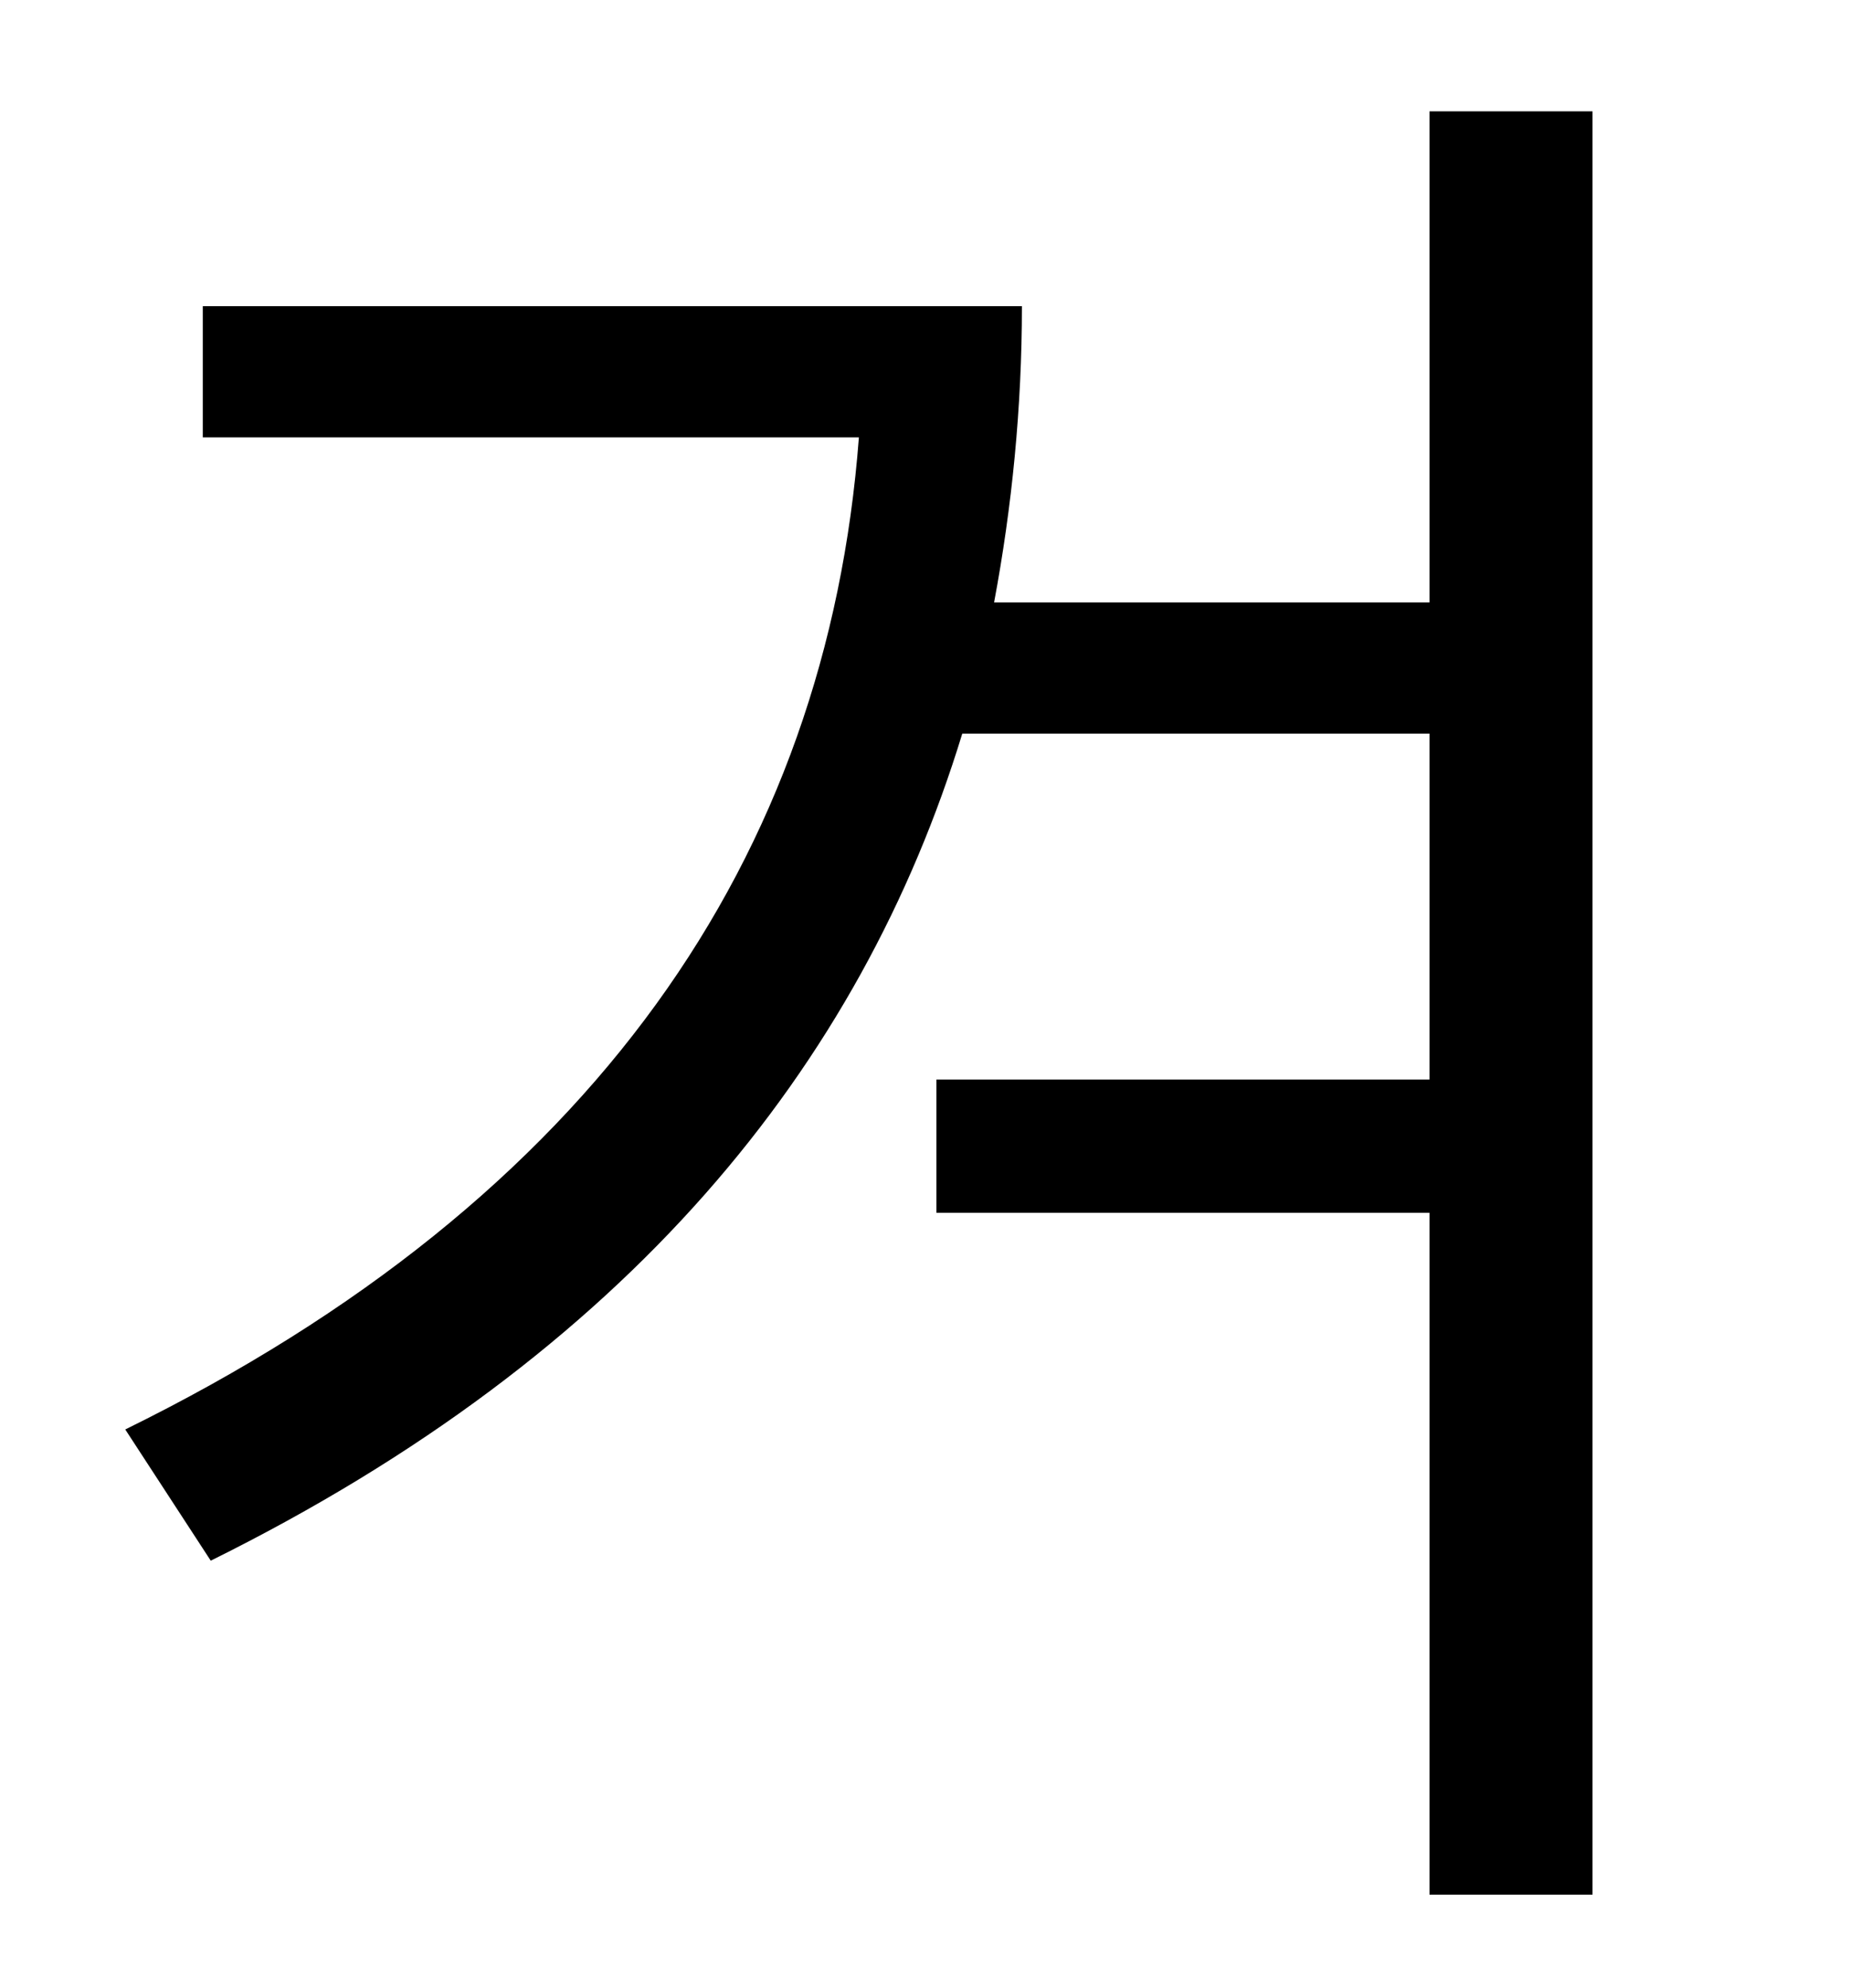 <?xml version="1.0" standalone="no"?>
<!DOCTYPE svg PUBLIC "-//W3C//DTD SVG 1.1//EN" "http://www.w3.org/Graphics/SVG/1.1/DTD/svg11.dtd" >
<svg xmlns="http://www.w3.org/2000/svg" xmlns:xlink="http://www.w3.org/1999/xlink" version="1.1" viewBox="-10 0 930 1000">
   <path fill="currentColor"
d="M709 56h82v897h-82v-343h-248v-67h248v-174h-235c-51 167 -168 312 -378 416l-43 -66c236 -116 353 -288 369 -499h-330v-66h412c0 51 -5 101 -14 149h219v-247z" />
</svg>
